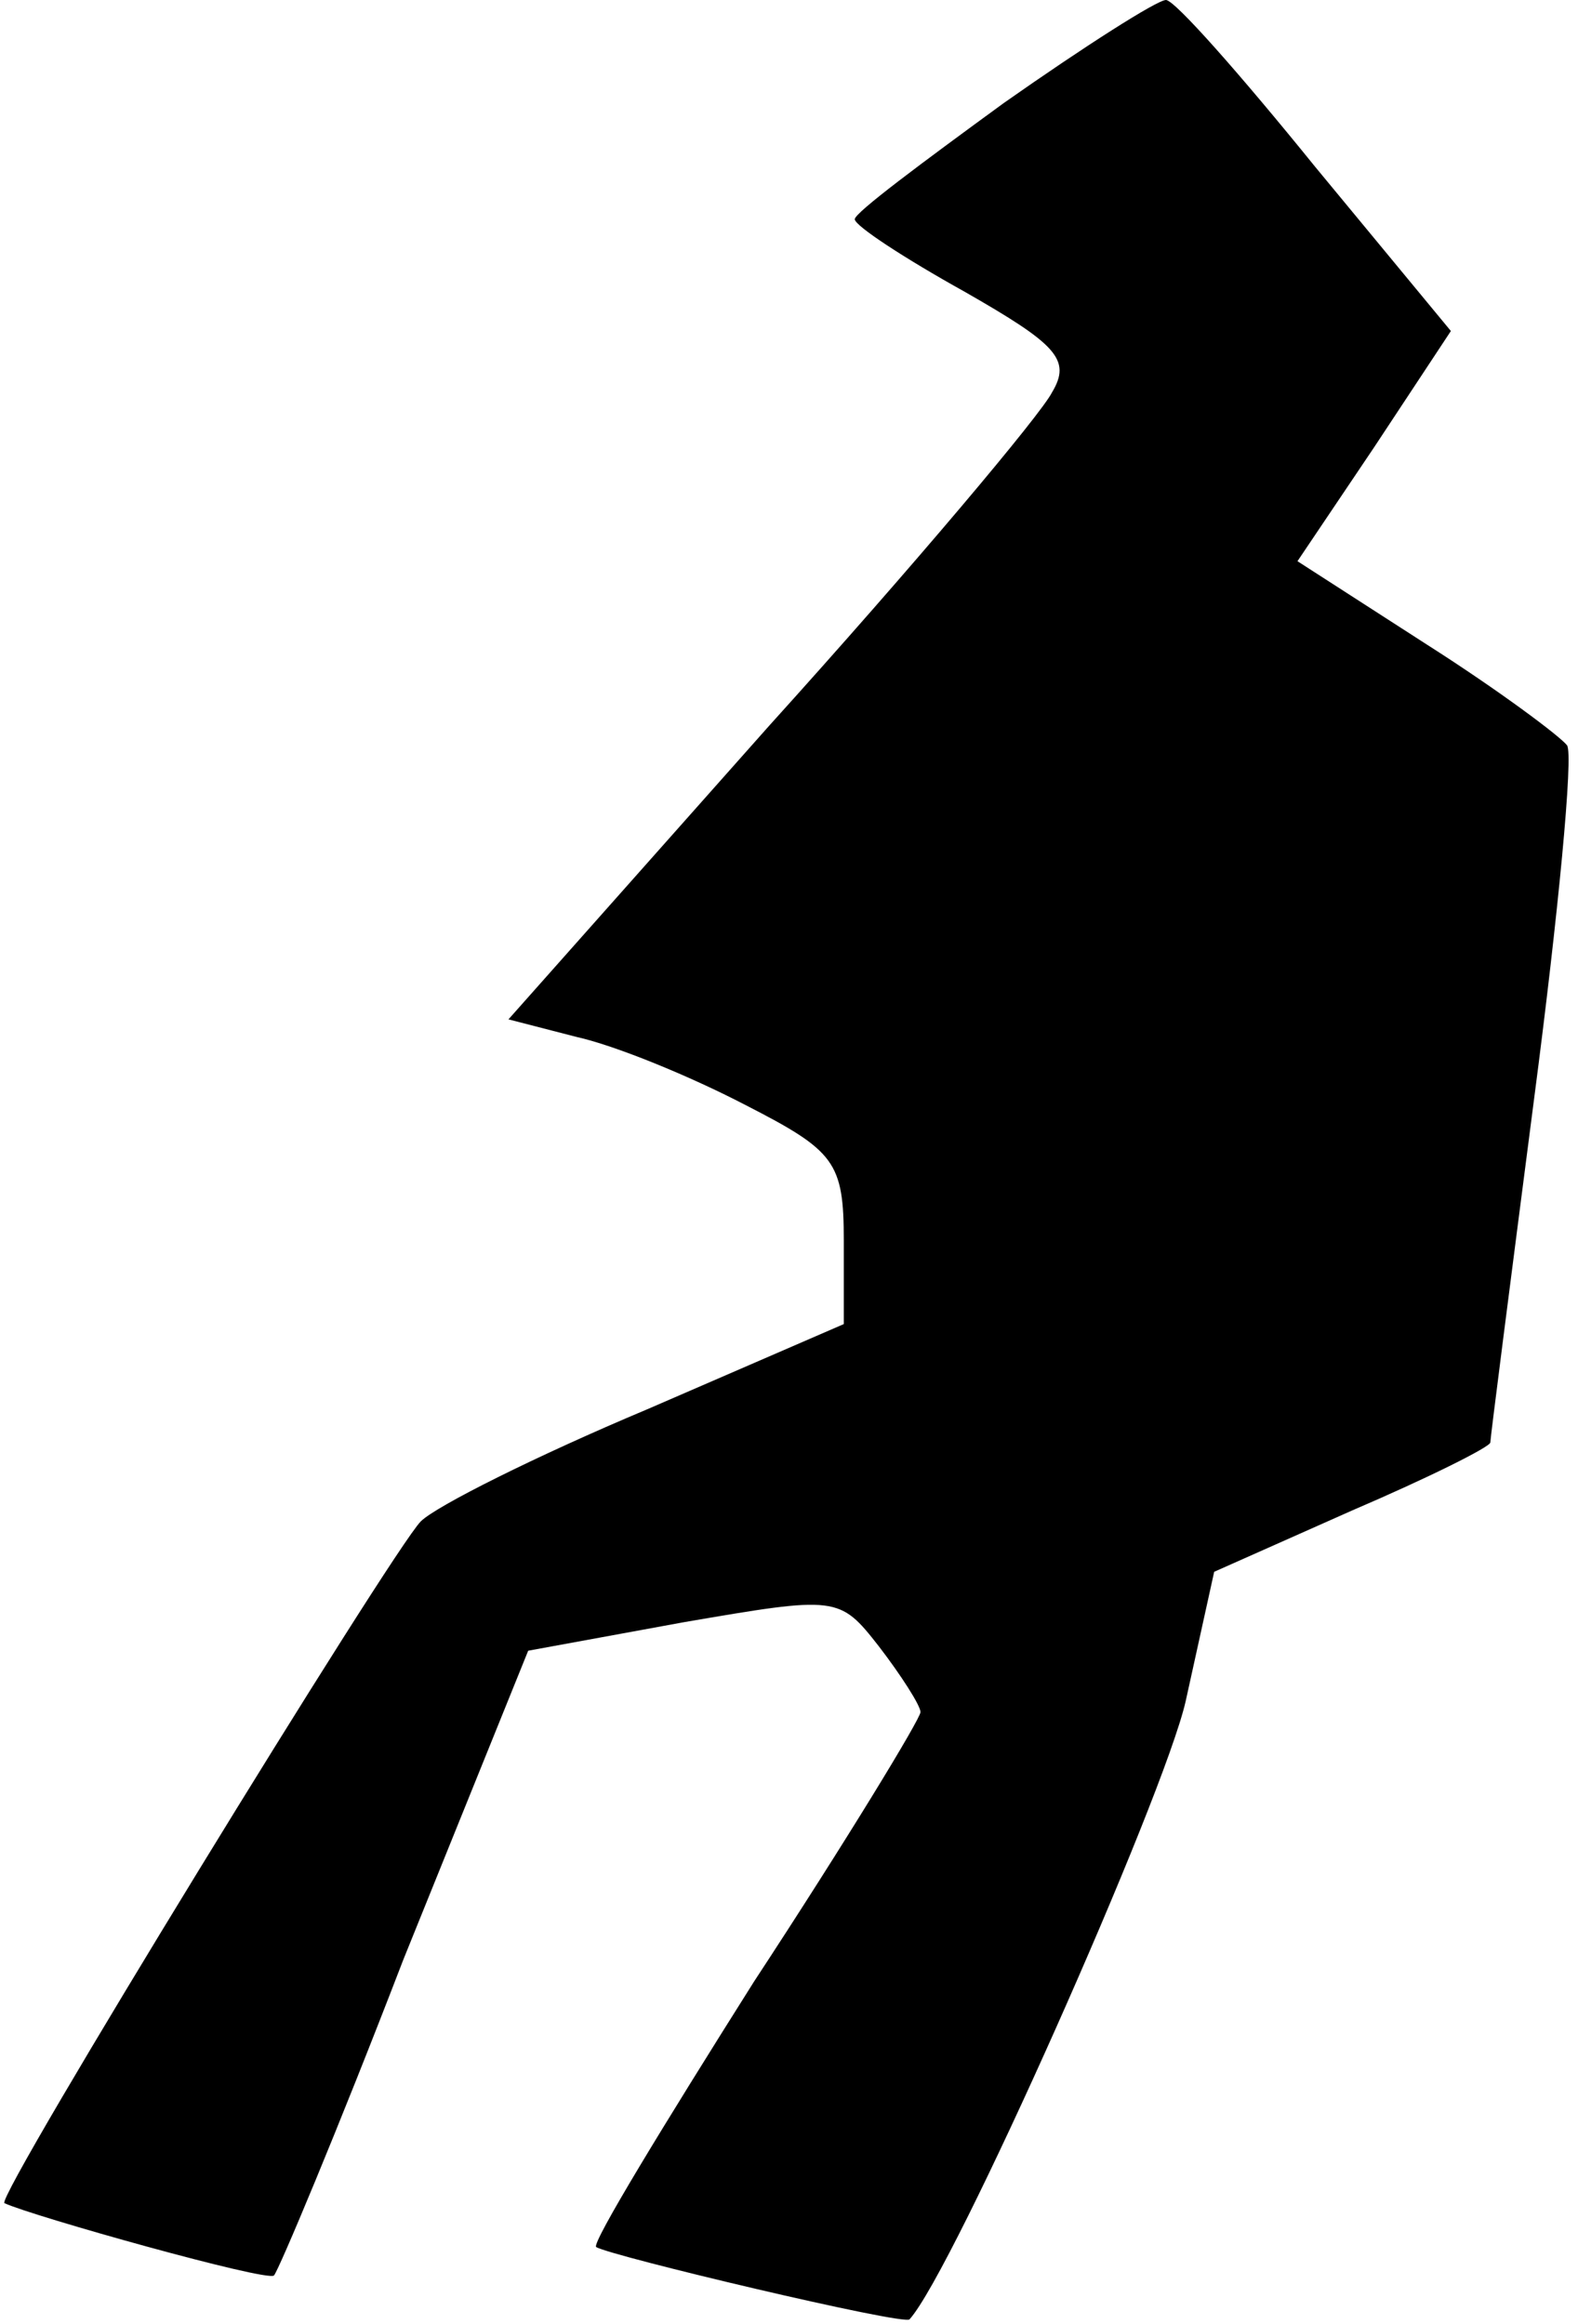 <?xml version="1.0" standalone="no"?>
<!DOCTYPE svg PUBLIC "-//W3C//DTD SVG 20010904//EN"
 "http://www.w3.org/TR/2001/REC-SVG-20010904/DTD/svg10.dtd">
<svg version="1.0" xmlns="http://www.w3.org/2000/svg"
 width="72pt" height="106pt" viewBox="0 0 72 106"
 preserveAspectRatio="xMidYMid meet">
<g transform="translate(0,106) scale(0.1,-0.1)"
fill="#000000" stroke="none">
<path fill="#000000" stroke="none" d="M458 1013 c-37 -27 -68 -50 -68 -53 0
-3 23 -18 50 -33 42 -24 49 -31 40 -46 -5 -10 -63 -79 -129 -152 l-119 -134
31 -8 c18 -4 52 -18 77 -31 41 -21 45 -26 45 -62 l0 -38 -90 -39 c-50 -21 -96
-44 -103 -51 -13 -13 -194 -308 -190 -311 13 -6 120 -36 123 -33 2 2 29 66 59
144 l57 141 71 13 c70 12 71 12 89 -11 10 -13 19 -27 19 -30 0 -3 -34 -59 -76
-123 -41 -65 -74 -119 -72 -121 6 -4 141 -36 143 -33 20 22 116 238 126 282
l13 59 63 28 c35 15 63 29 63 31 0 2 9 72 20 157 11 84 18 157 15 161 -3 4
-31 25 -64 46 l-59 38 35 52 35 53 -62 75 c-34 42 -64 76 -68 76 -4 0 -37 -21
-74 -47z"/>
</g>
</svg>
